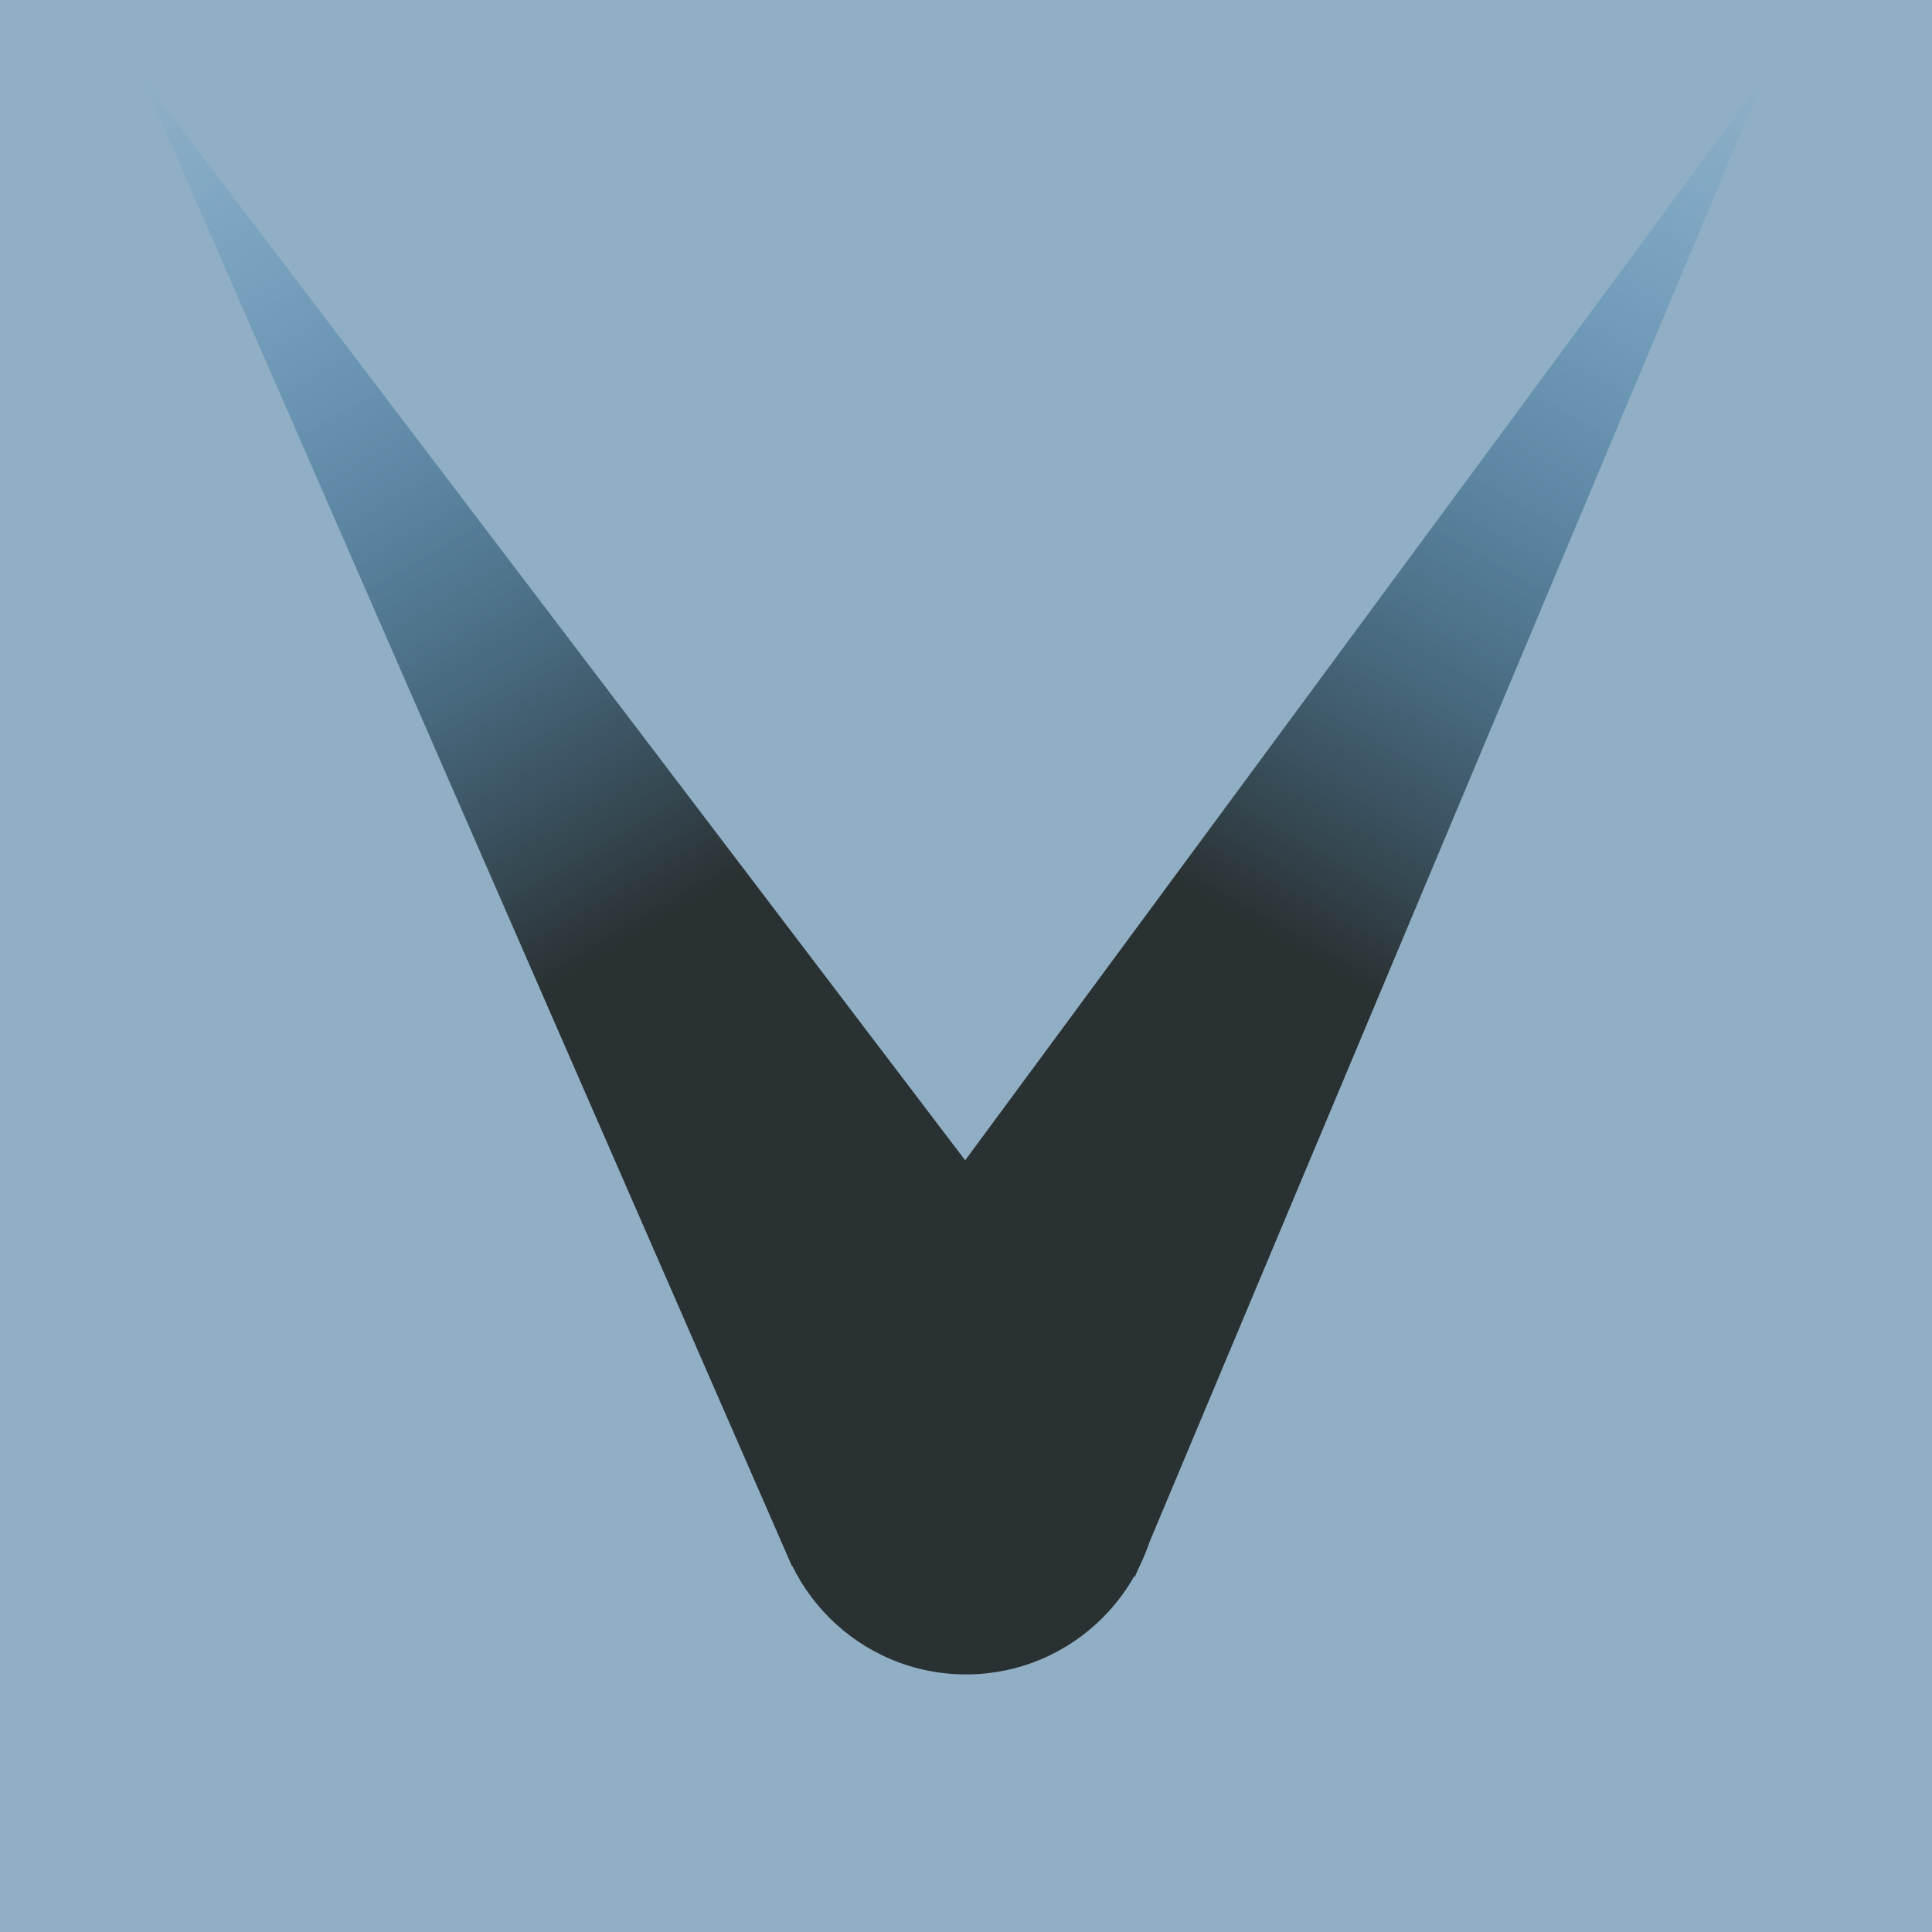 <?xml version="1.0" encoding="utf-8"?>
<!-- Generator: Adobe Illustrator 16.0.4, SVG Export Plug-In . SVG Version: 6.00 Build 0)  -->
<!DOCTYPE svg PUBLIC "-//W3C//DTD SVG 1.1//EN" "http://www.w3.org/Graphics/SVG/1.1/DTD/svg11.dtd">
<svg version="1.1" id="Layer_1" xmlns="http://www.w3.org/2000/svg" xmlns:xlink="http://www.w3.org/1999/xlink" x="0px" y="0px"
	 width="300px" height="300px" viewBox="0 0 300 300" enable-background="new 0 0 300 300" xml:space="preserve">
<rect fill="#90AFC5" width="300" height="300"/>
<linearGradient id="SVGID_1_" gradientUnits="userSpaceOnUse" x1="97.009" y1="196.905" x2="97.009" y2="-3.147" gradientTransform="matrix(0.863 -0.504 0.633 1.083 -59.365 63.922)">
	<stop  offset="0.386" style="stop-color:#2A3132"/>
	<stop  offset="1" style="stop-color:#2484C6;stop-opacity:0"/>
</linearGradient>
<polygon fill="url(#SVGID_1_)" points="122.99,243.218 21.964,11.837 174.862,213.062 "/>
<circle fill="#2A3132" cx="150" cy="230" r="30"/>
<linearGradient id="SVGID_2_" gradientUnits="userSpaceOnUse" x1="118.681" y1="187.756" x2="118.681" y2="-12.297" gradientTransform="matrix(0.869 0.495 -0.621 1.089 163.755 -33.325)">
	<stop  offset="0.386" style="stop-color:#2A3132"/>
	<stop  offset="1" style="stop-color:#2484C6;stop-opacity:0"/>
</linearGradient>
<polygon fill="url(#SVGID_2_)" points="124.168,215.019 274.036,11.837 176.22,244.864 "/>
</svg>
